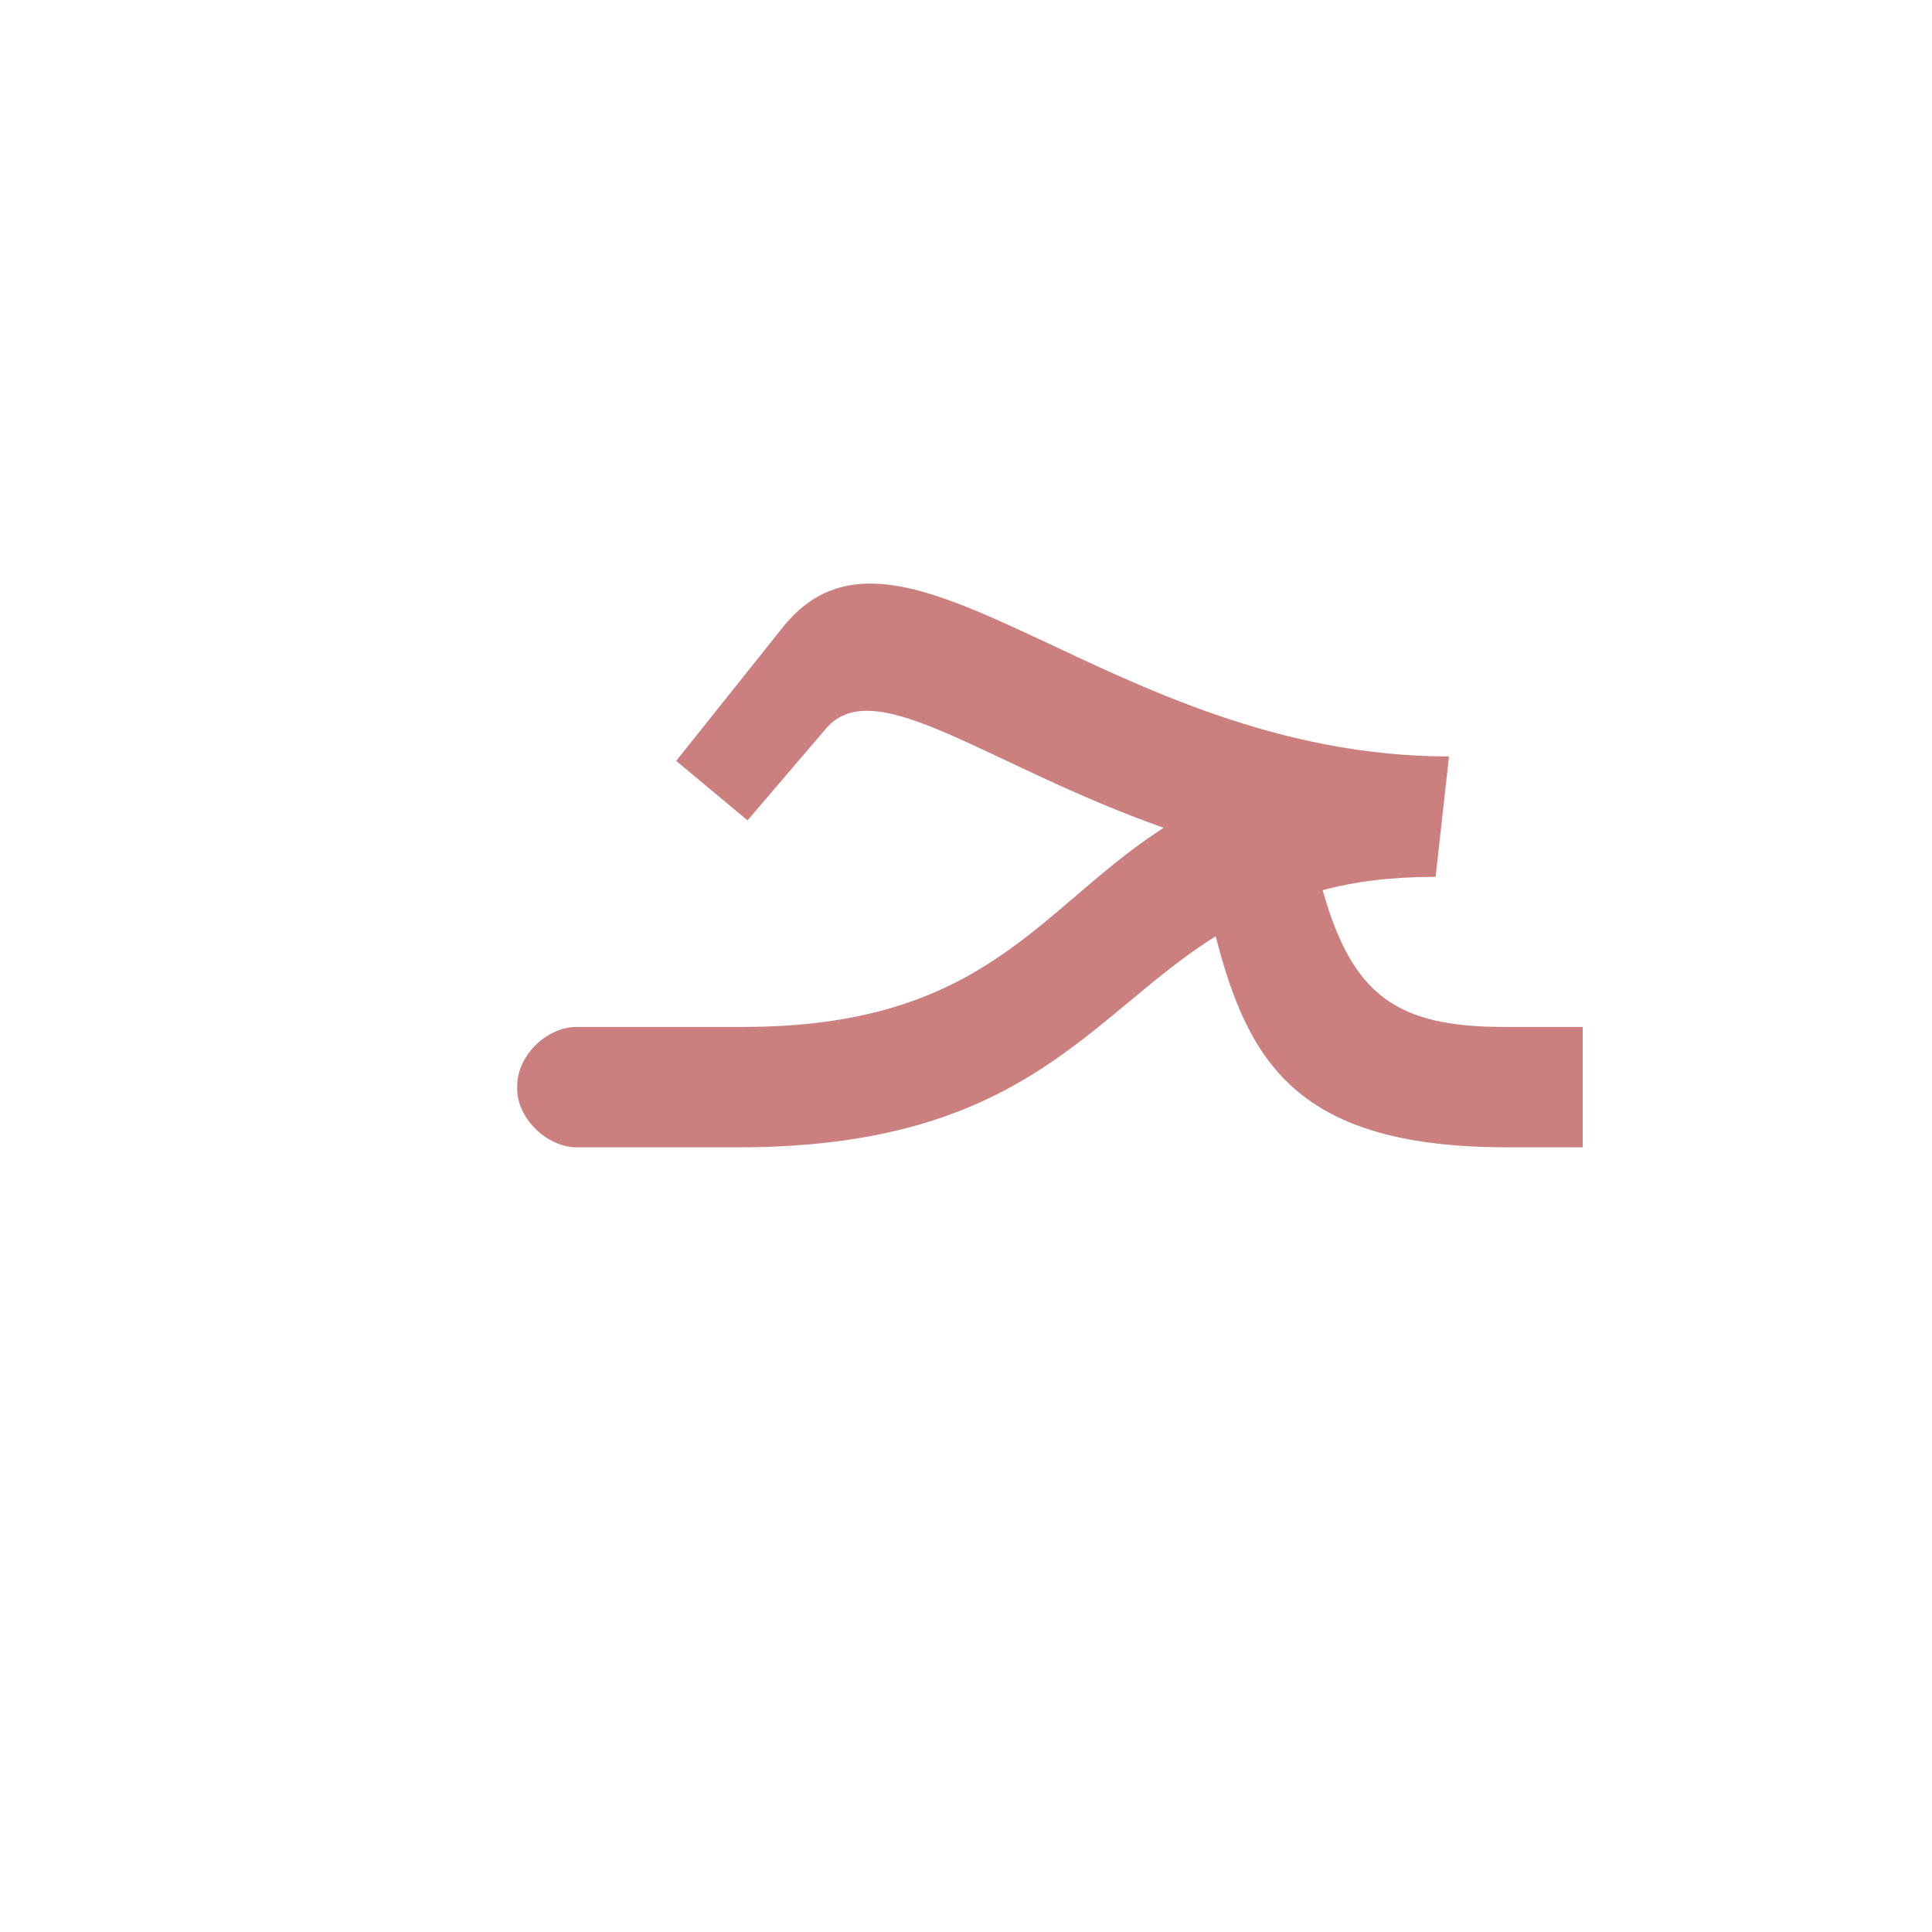 <?xml version="1.0" encoding="UTF-8"?>
<!DOCTYPE svg PUBLIC "-//W3C//DTD SVG 1.0//EN" "http://www.w3.org/TR/2001/REC-SVG-20010904/DTD/svg10.dtd">
<!-- Creator: CorelDRAW -->
<svg xmlns="http://www.w3.org/2000/svg" xml:space="preserve" width="1300px" height="1300px" version="1.0" style="shape-rendering:geometricPrecision; text-rendering:geometricPrecision; image-rendering:optimizeQuality; fill-rule:evenodd; clip-rule:evenodd"
viewBox="0 0 1300 1056"
 xmlns:xlink="http://www.w3.org/1999/xlink">
 <defs>
  <style type="text/css">
   <![CDATA[
    .fil0 {fill:#990000;fill-opacity:0.502}
   ]]>
  </style>
 </defs>
 <g id="_100:master">
  <path class="fil0" d="M890 477c20,71 50,92 122,92l53 0 0 81 -51 0c-141,0 -174,-57 -196,-142 -85,53 -128,142 -321,142l-109 0 0 0c-20,0 -41,-20 -40,-41 0,-21 20,-40 40,-40l0 0 0 0 0 0 112 0c164,0 199,-80 283,-134 -119,-42 -194,-105 -227,-67l-53 62 -48 -40 71 -89c80,-102 219,86 449,86l-9 81c-29,0 -54,3 -76,9z"/>
 </g>
</svg>
